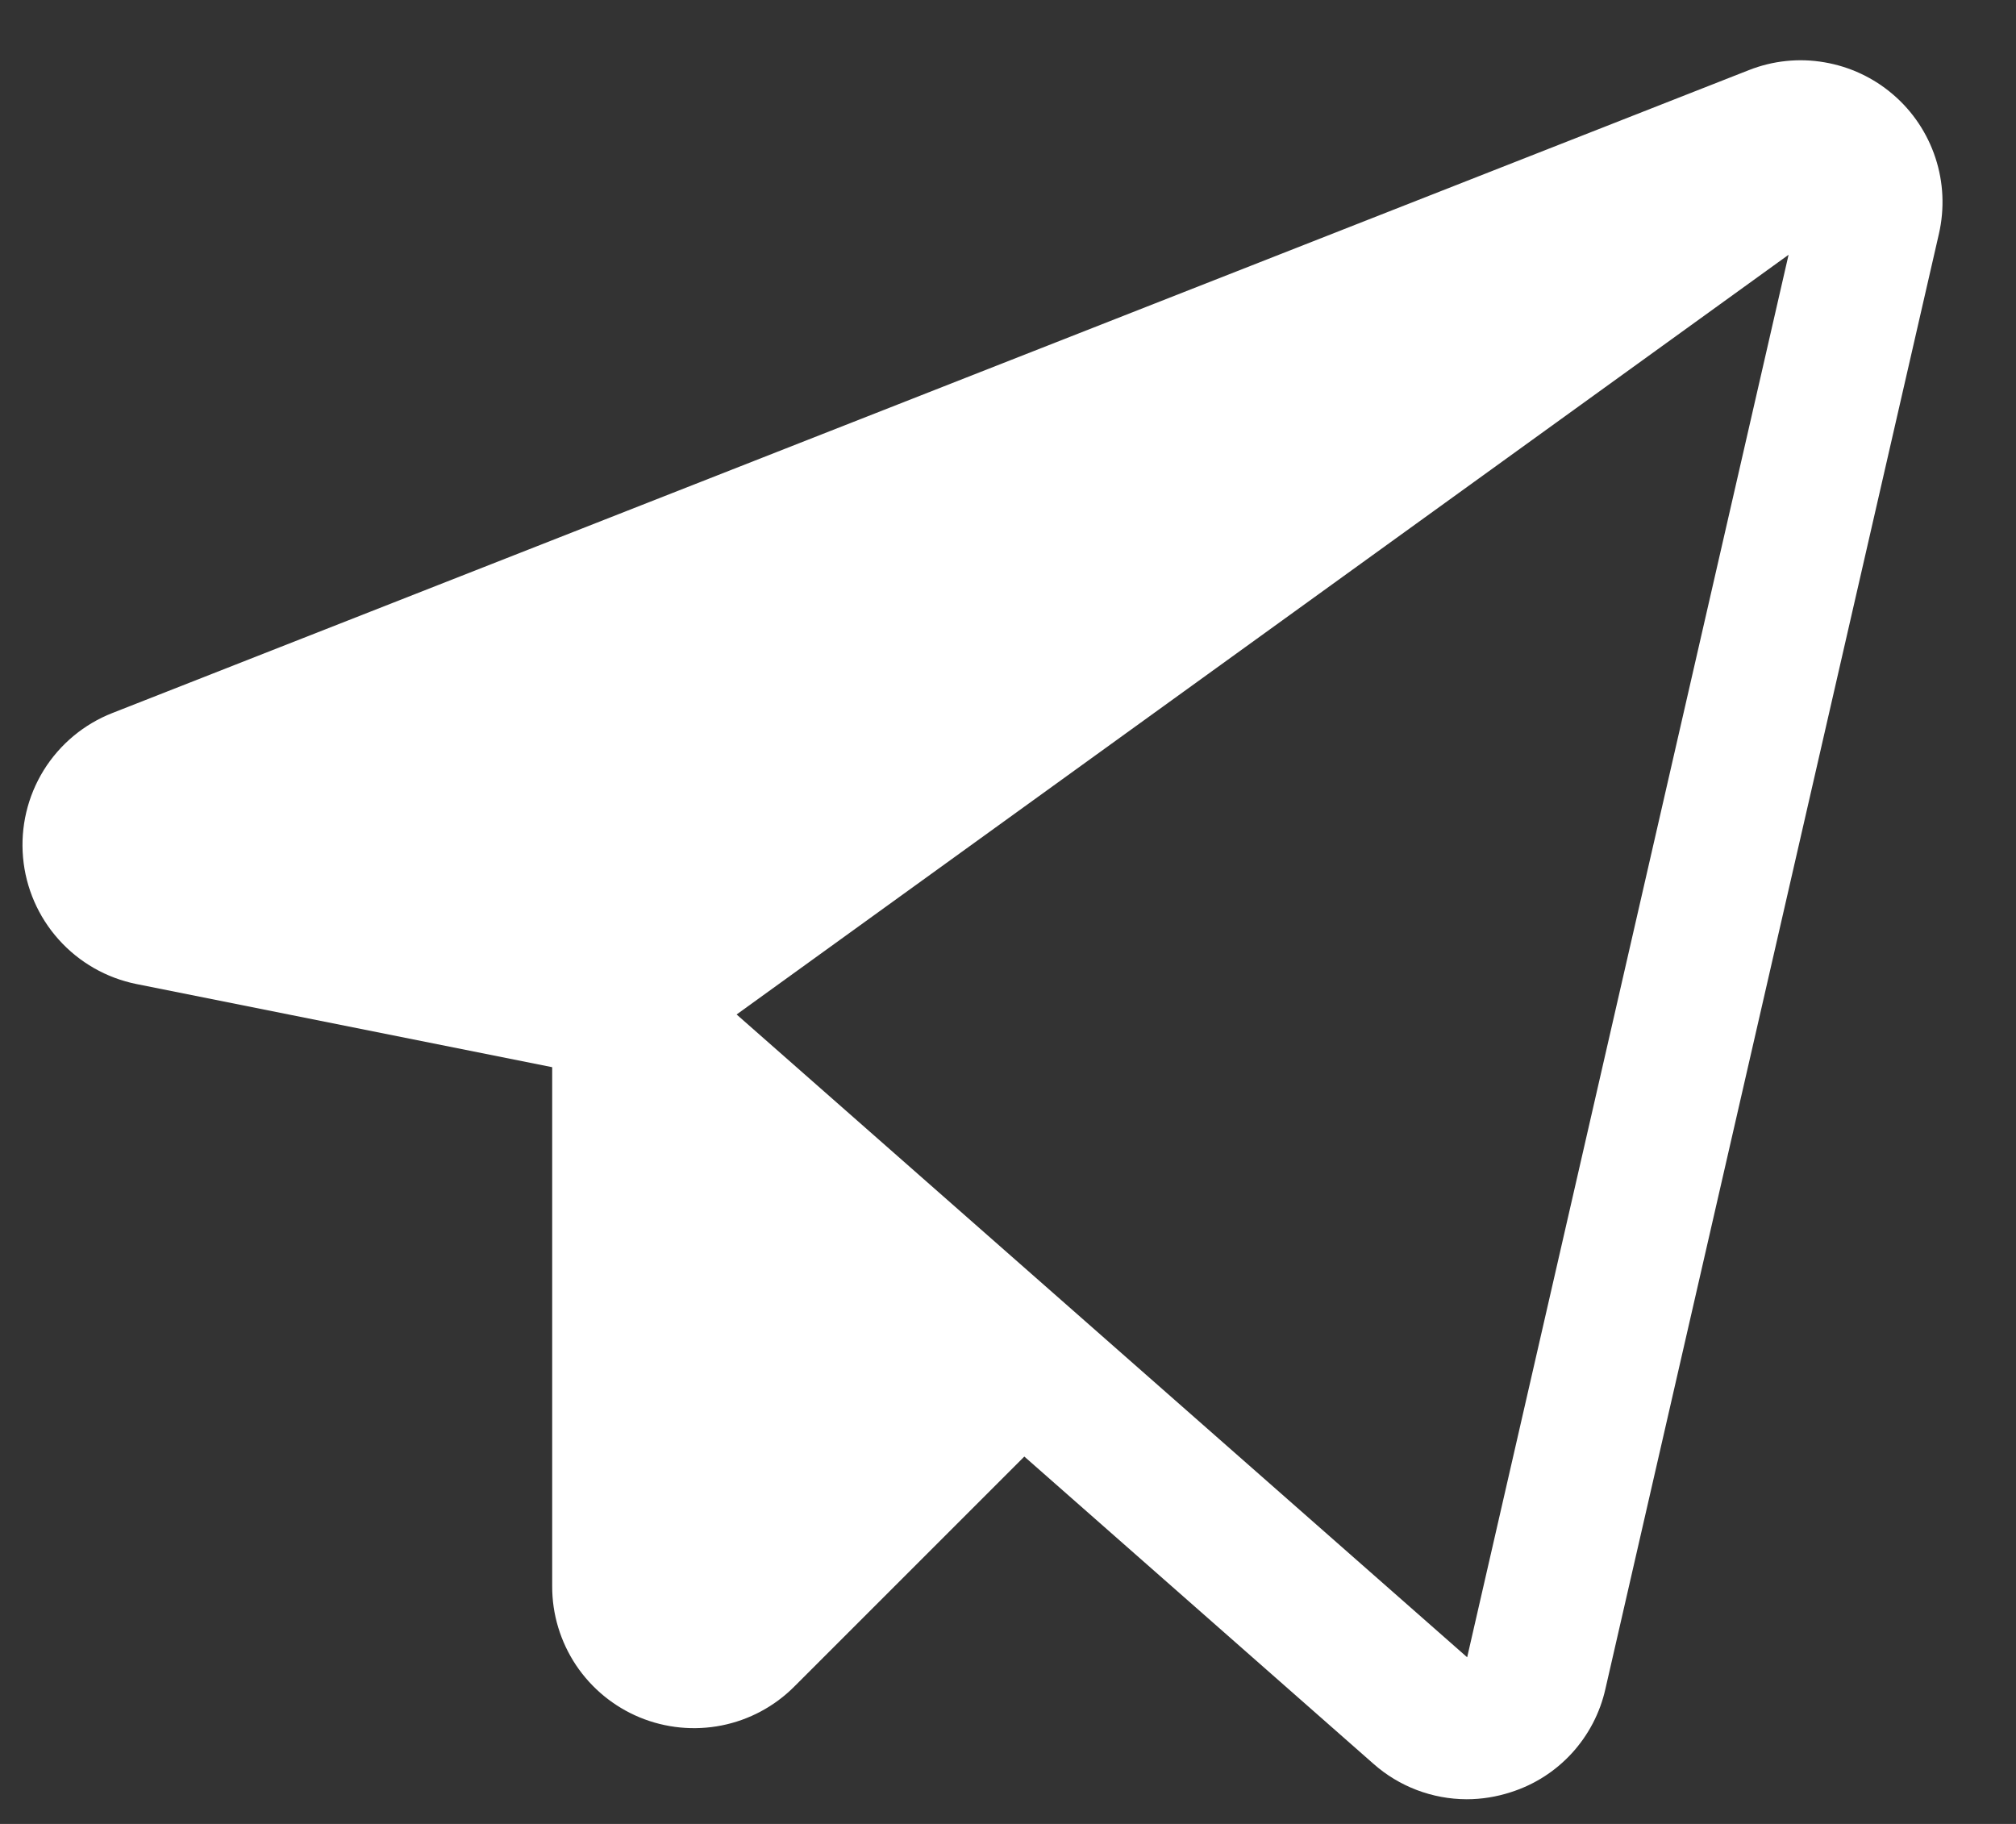 <svg width="21" height="19" viewBox="0 0 21 19" fill="none" xmlns="http://www.w3.org/2000/svg">
<rect x="0" y="0" width="21" height="19" fill="#333333" stroke="none"/>
<path d="M19.721 0.986C19.517 0.81 19.269 0.694 19.004 0.649C18.739 0.603 18.466 0.632 18.216 0.731L1.172 7.427C0.875 7.543 0.623 7.753 0.455 8.024C0.287 8.296 0.212 8.614 0.24 8.932C0.268 9.25 0.399 9.551 0.612 9.788C0.825 10.026 1.109 10.188 1.422 10.251L5.752 11.117V16.524C5.751 16.817 5.838 17.102 6 17.346C6.163 17.589 6.393 17.778 6.663 17.89C6.934 18.002 7.231 18.031 7.518 17.974C7.804 17.917 8.068 17.776 8.274 17.569L10.67 15.173L14.306 18.373C14.574 18.611 14.92 18.742 15.278 18.743C15.433 18.743 15.588 18.718 15.736 18.67C15.98 18.593 16.2 18.453 16.373 18.264C16.546 18.075 16.667 17.844 16.723 17.594L20.197 2.436C20.257 2.174 20.245 1.9 20.161 1.645C20.077 1.389 19.925 1.161 19.721 0.986ZM15.283 17.264L7.673 10.568L18.631 2.654L15.283 17.264Z" fill="white"/>
</svg>